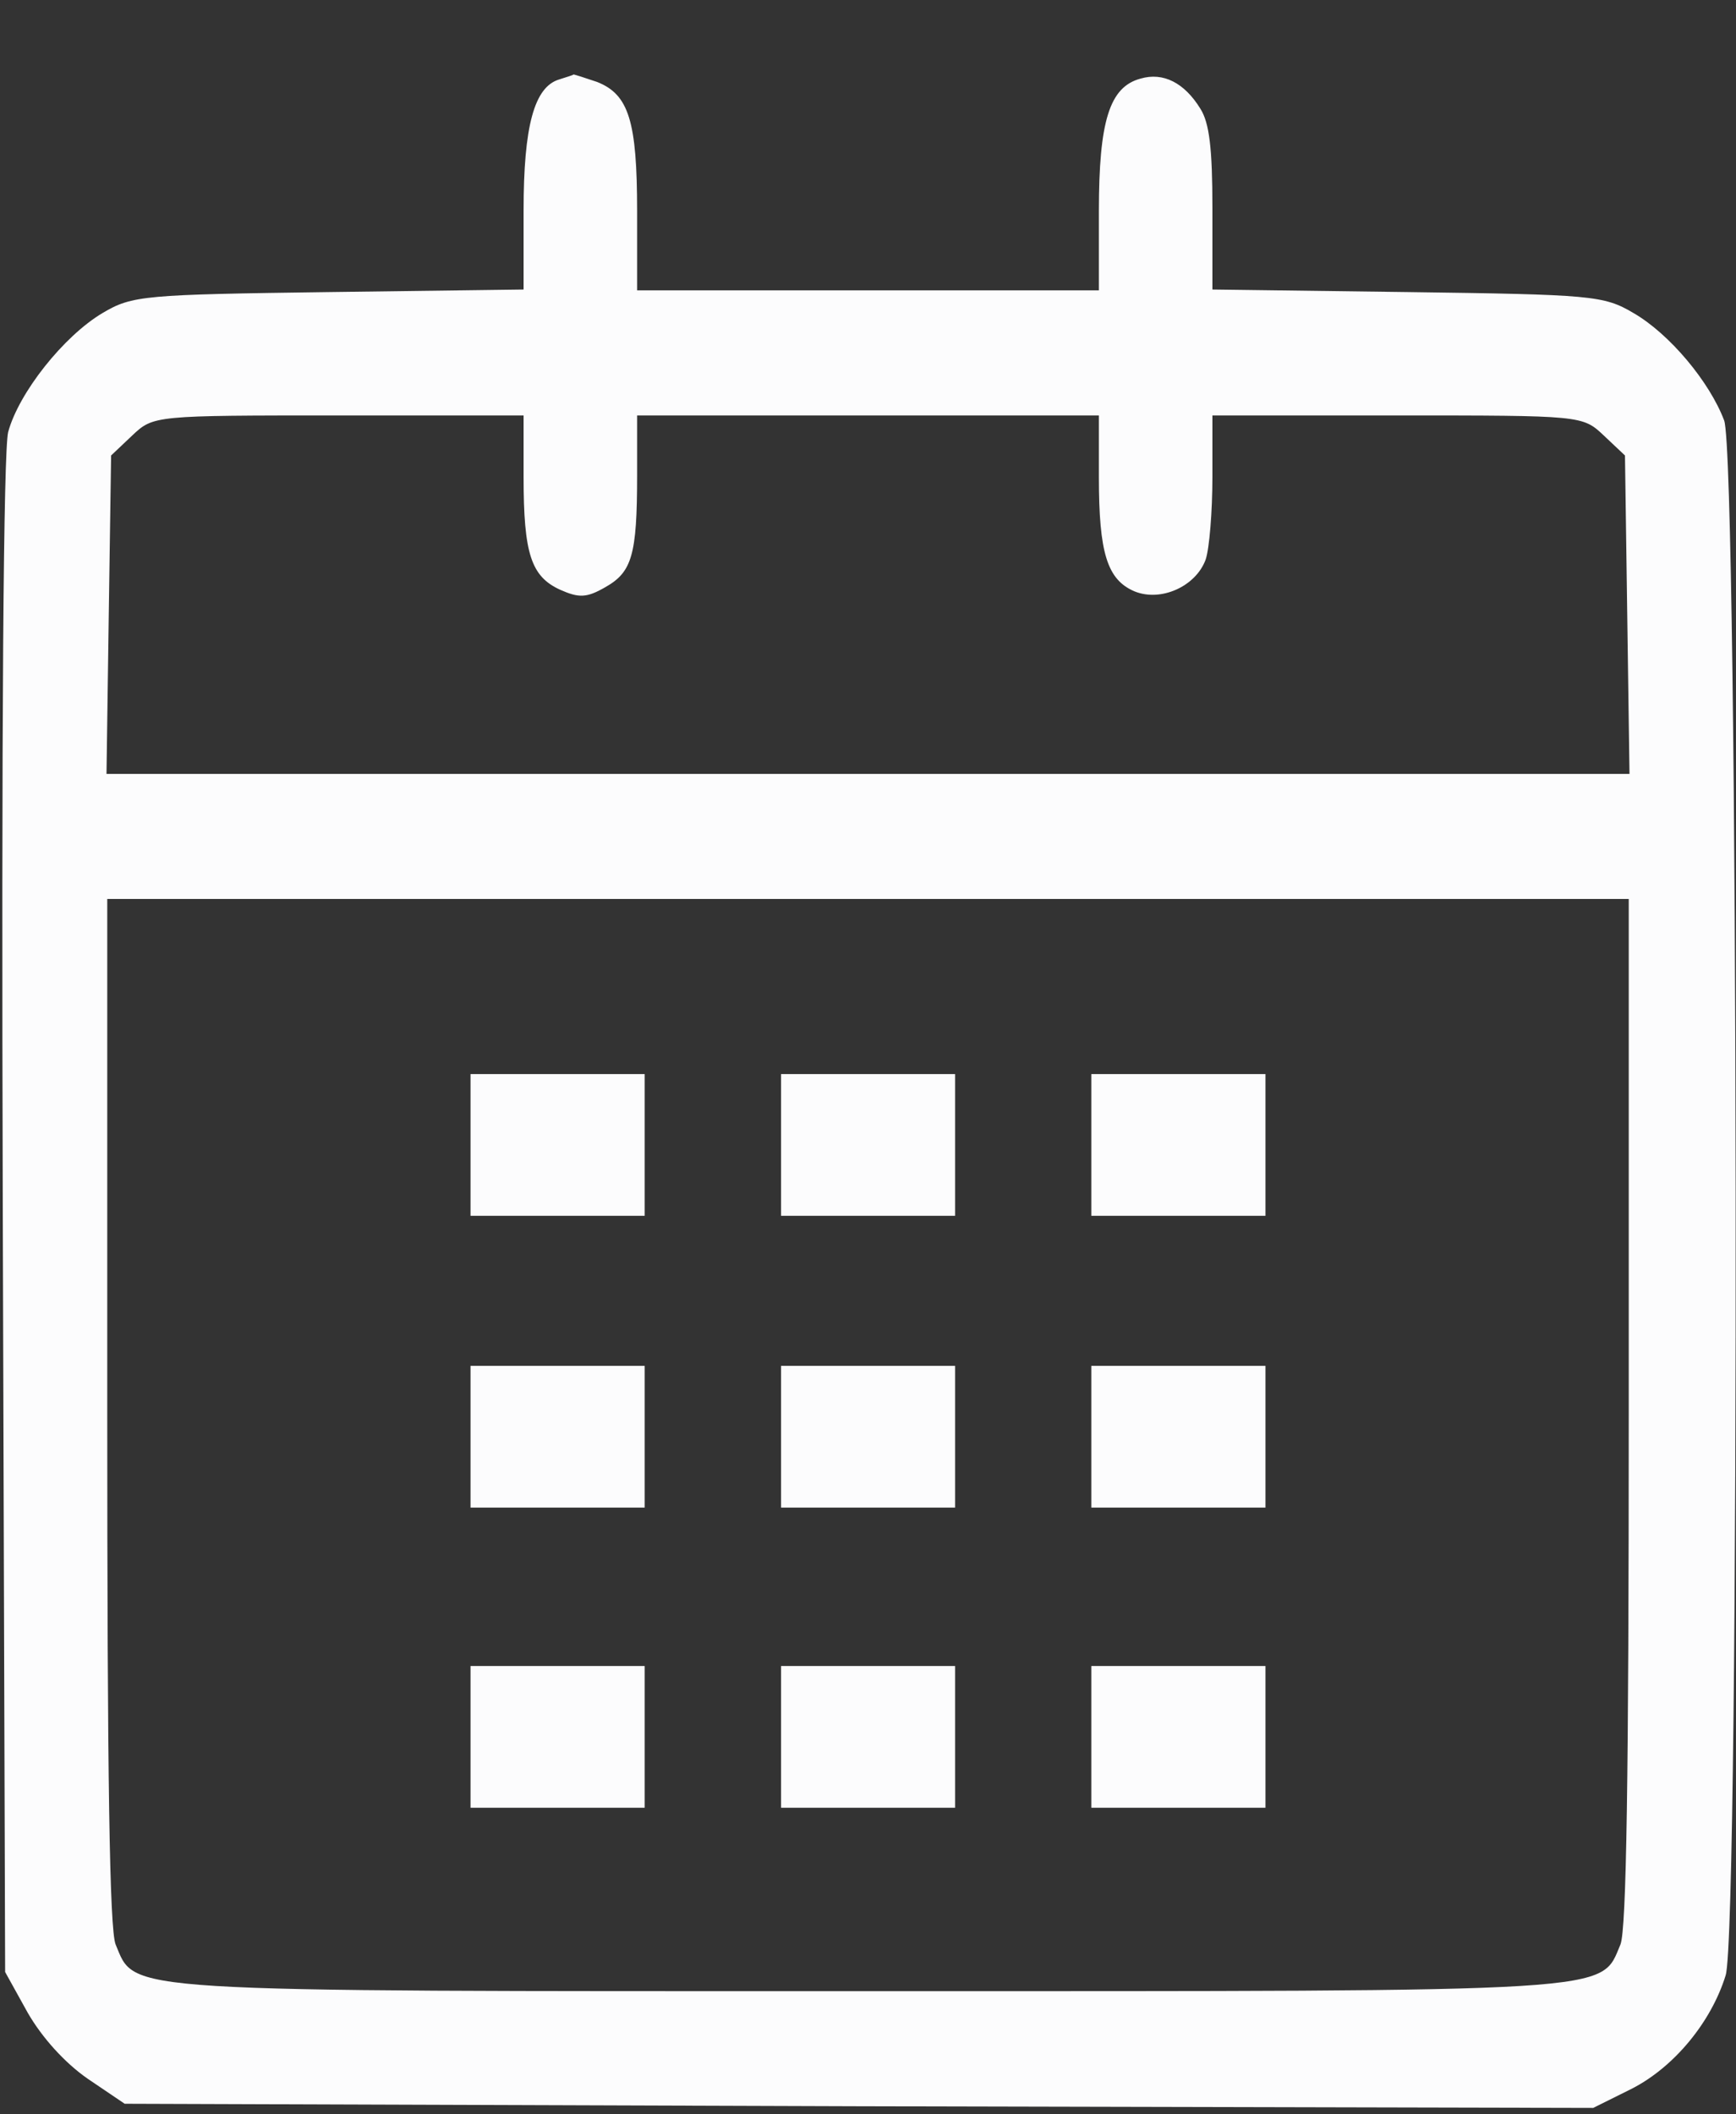<svg width="23" height="28" viewBox="0 0 23 28" fill="none" xmlns="http://www.w3.org/2000/svg">
<rect x="0" y="0" width="23" height="28" fill="#333333" stroke="none"/>
<path d="M7.409 1.052C7.078 1.151 6.937 1.67 6.937 2.786V3.834L4.36 3.868C1.913 3.901 1.752 3.912 1.361 4.144C0.84 4.453 0.248 5.204 0.108 5.722C0.047 5.976 0.017 9.498 0.037 16.112L0.068 26.115L0.368 26.656C0.559 26.987 0.86 27.319 1.161 27.528L1.652 27.86L11.38 27.893L21.108 27.915L21.619 27.661C22.181 27.374 22.672 26.778 22.863 26.159C23.053 25.563 23.033 6.065 22.843 5.568C22.652 5.06 22.12 4.42 21.639 4.144C21.248 3.912 21.078 3.901 18.651 3.868L16.063 3.834V2.752C16.063 1.968 16.023 1.626 15.903 1.439C15.692 1.096 15.411 0.953 15.111 1.041C14.699 1.151 14.559 1.604 14.559 2.797V3.845H11.5H8.441V2.797C8.441 1.604 8.331 1.251 7.91 1.085C7.749 1.03 7.609 0.986 7.599 0.986C7.589 0.997 7.509 1.019 7.409 1.052ZM6.937 6.319C6.937 7.334 7.037 7.633 7.419 7.809C7.669 7.92 7.77 7.92 8.02 7.776C8.371 7.577 8.441 7.356 8.441 6.297V5.502H11.5H14.559V6.319C14.559 7.323 14.669 7.677 15.03 7.831C15.381 7.975 15.843 7.765 15.973 7.412C16.023 7.268 16.063 6.771 16.063 6.319V5.502H18.51C20.957 5.502 20.967 5.502 21.248 5.767L21.529 6.032L21.559 8.14L21.589 10.249H11.5H1.411L1.441 8.14L1.472 6.032L1.752 5.767C2.033 5.502 2.043 5.502 4.49 5.502H6.937V6.319ZM21.579 18.696C21.579 23.532 21.549 25.552 21.469 25.751C21.198 26.391 21.529 26.369 11.5 26.369C1.472 26.369 1.802 26.391 1.532 25.751C1.451 25.552 1.421 23.532 1.421 18.696V11.905H11.5H21.579V18.696Z" fill="#FCFCFD"/>
<path d="M6.234 15.162V16.101H7.388H8.541V15.162V14.224H7.388H6.234V15.162Z" fill="#FCFCFD"/>
<path d="M10.348 15.162V16.101H11.501H12.654V15.162V14.224H11.501H10.348V15.162Z" fill="#FCFCFD"/>
<path d="M14.459 15.162V16.101H15.612H16.766V15.162V14.224H15.612H14.459V15.162Z" fill="#FCFCFD"/>
<path d="M6.234 19.027V19.965H7.388H8.541V19.027V18.088H7.388H6.234V19.027Z" fill="#FCFCFD"/>
<path d="M10.348 19.027V19.965H11.501H12.654V19.027V18.088H11.501H10.348V19.027Z" fill="#FCFCFD"/>
<path d="M14.459 19.027V19.965H15.612H16.766V19.027V18.088H15.612H14.459V19.027Z" fill="#FCFCFD"/>
<path d="M6.234 23.002V23.94H7.388H8.541V23.002V22.063H7.388H6.234V23.002Z" fill="#FCFCFD"/>
<path d="M10.348 23.002V23.94H11.501H12.654V23.002V22.063H11.501H10.348V23.002Z" fill="#FCFCFD"/>
<path d="M14.459 23.002V23.94H15.612H16.766V23.002V22.063H15.612H14.459V23.002Z" fill="#FCFCFD"/>
</svg>
